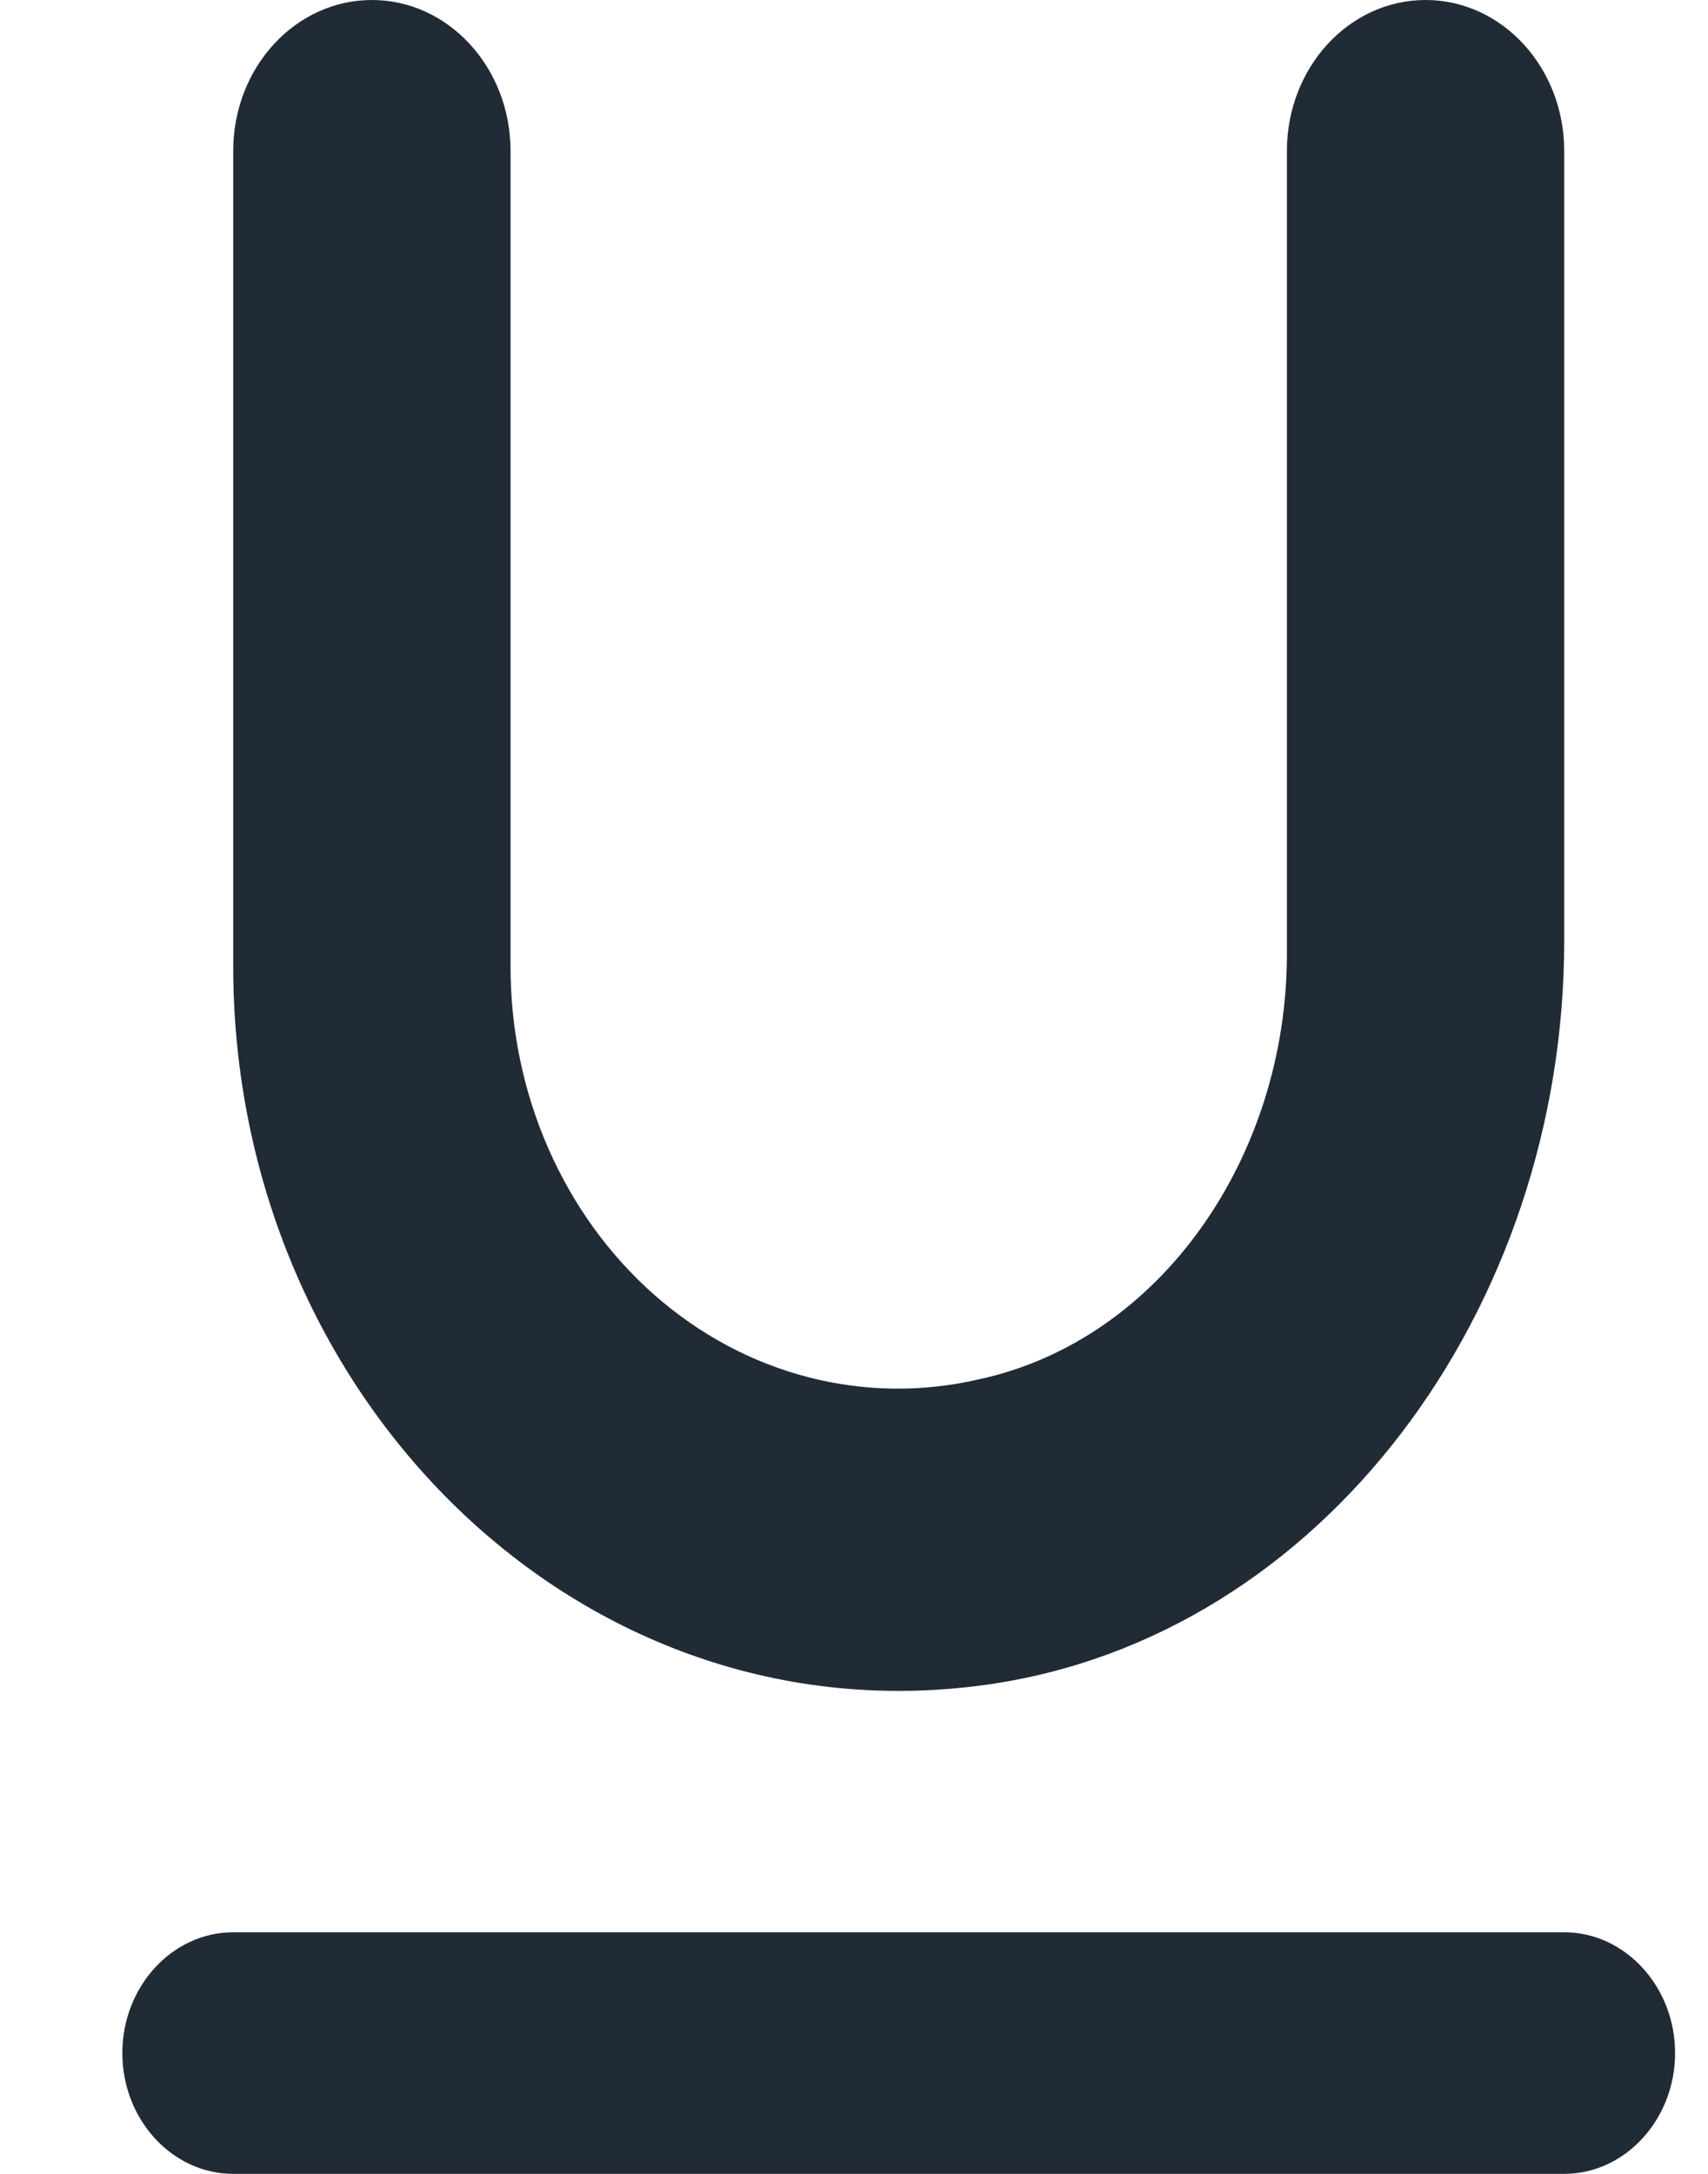 <svg width="11" height="14" viewBox="0 0 11 14" fill="none" xmlns="http://www.w3.org/2000/svg">
<path fill-rule="evenodd" clip-rule="evenodd" d="M10.074 6.059C10.074 8.431 8.516 10.547 6.352 10.85C3.738 11.216 1.502 8.999 1.502 6.222V0.972C1.502 0.435 1.902 0 2.395 0C2.888 0 3.288 0.435 3.288 0.972V6.222C3.287 7.044 3.628 7.822 4.214 8.339C4.801 8.856 5.571 9.055 6.309 8.882C7.481 8.626 8.288 7.443 8.288 6.144V0.972C8.288 0.435 8.688 0 9.181 0C9.674 0 10.074 0.435 10.074 0.972V6.059ZM1.502 14C1.109 14 0.788 13.65 0.788 13.222C0.788 12.794 1.109 12.444 1.502 12.444H10.074C10.466 12.444 10.788 12.794 10.788 13.222C10.788 13.65 10.466 14 10.074 14H1.502Z" fill="#212B36"/>
</svg>
